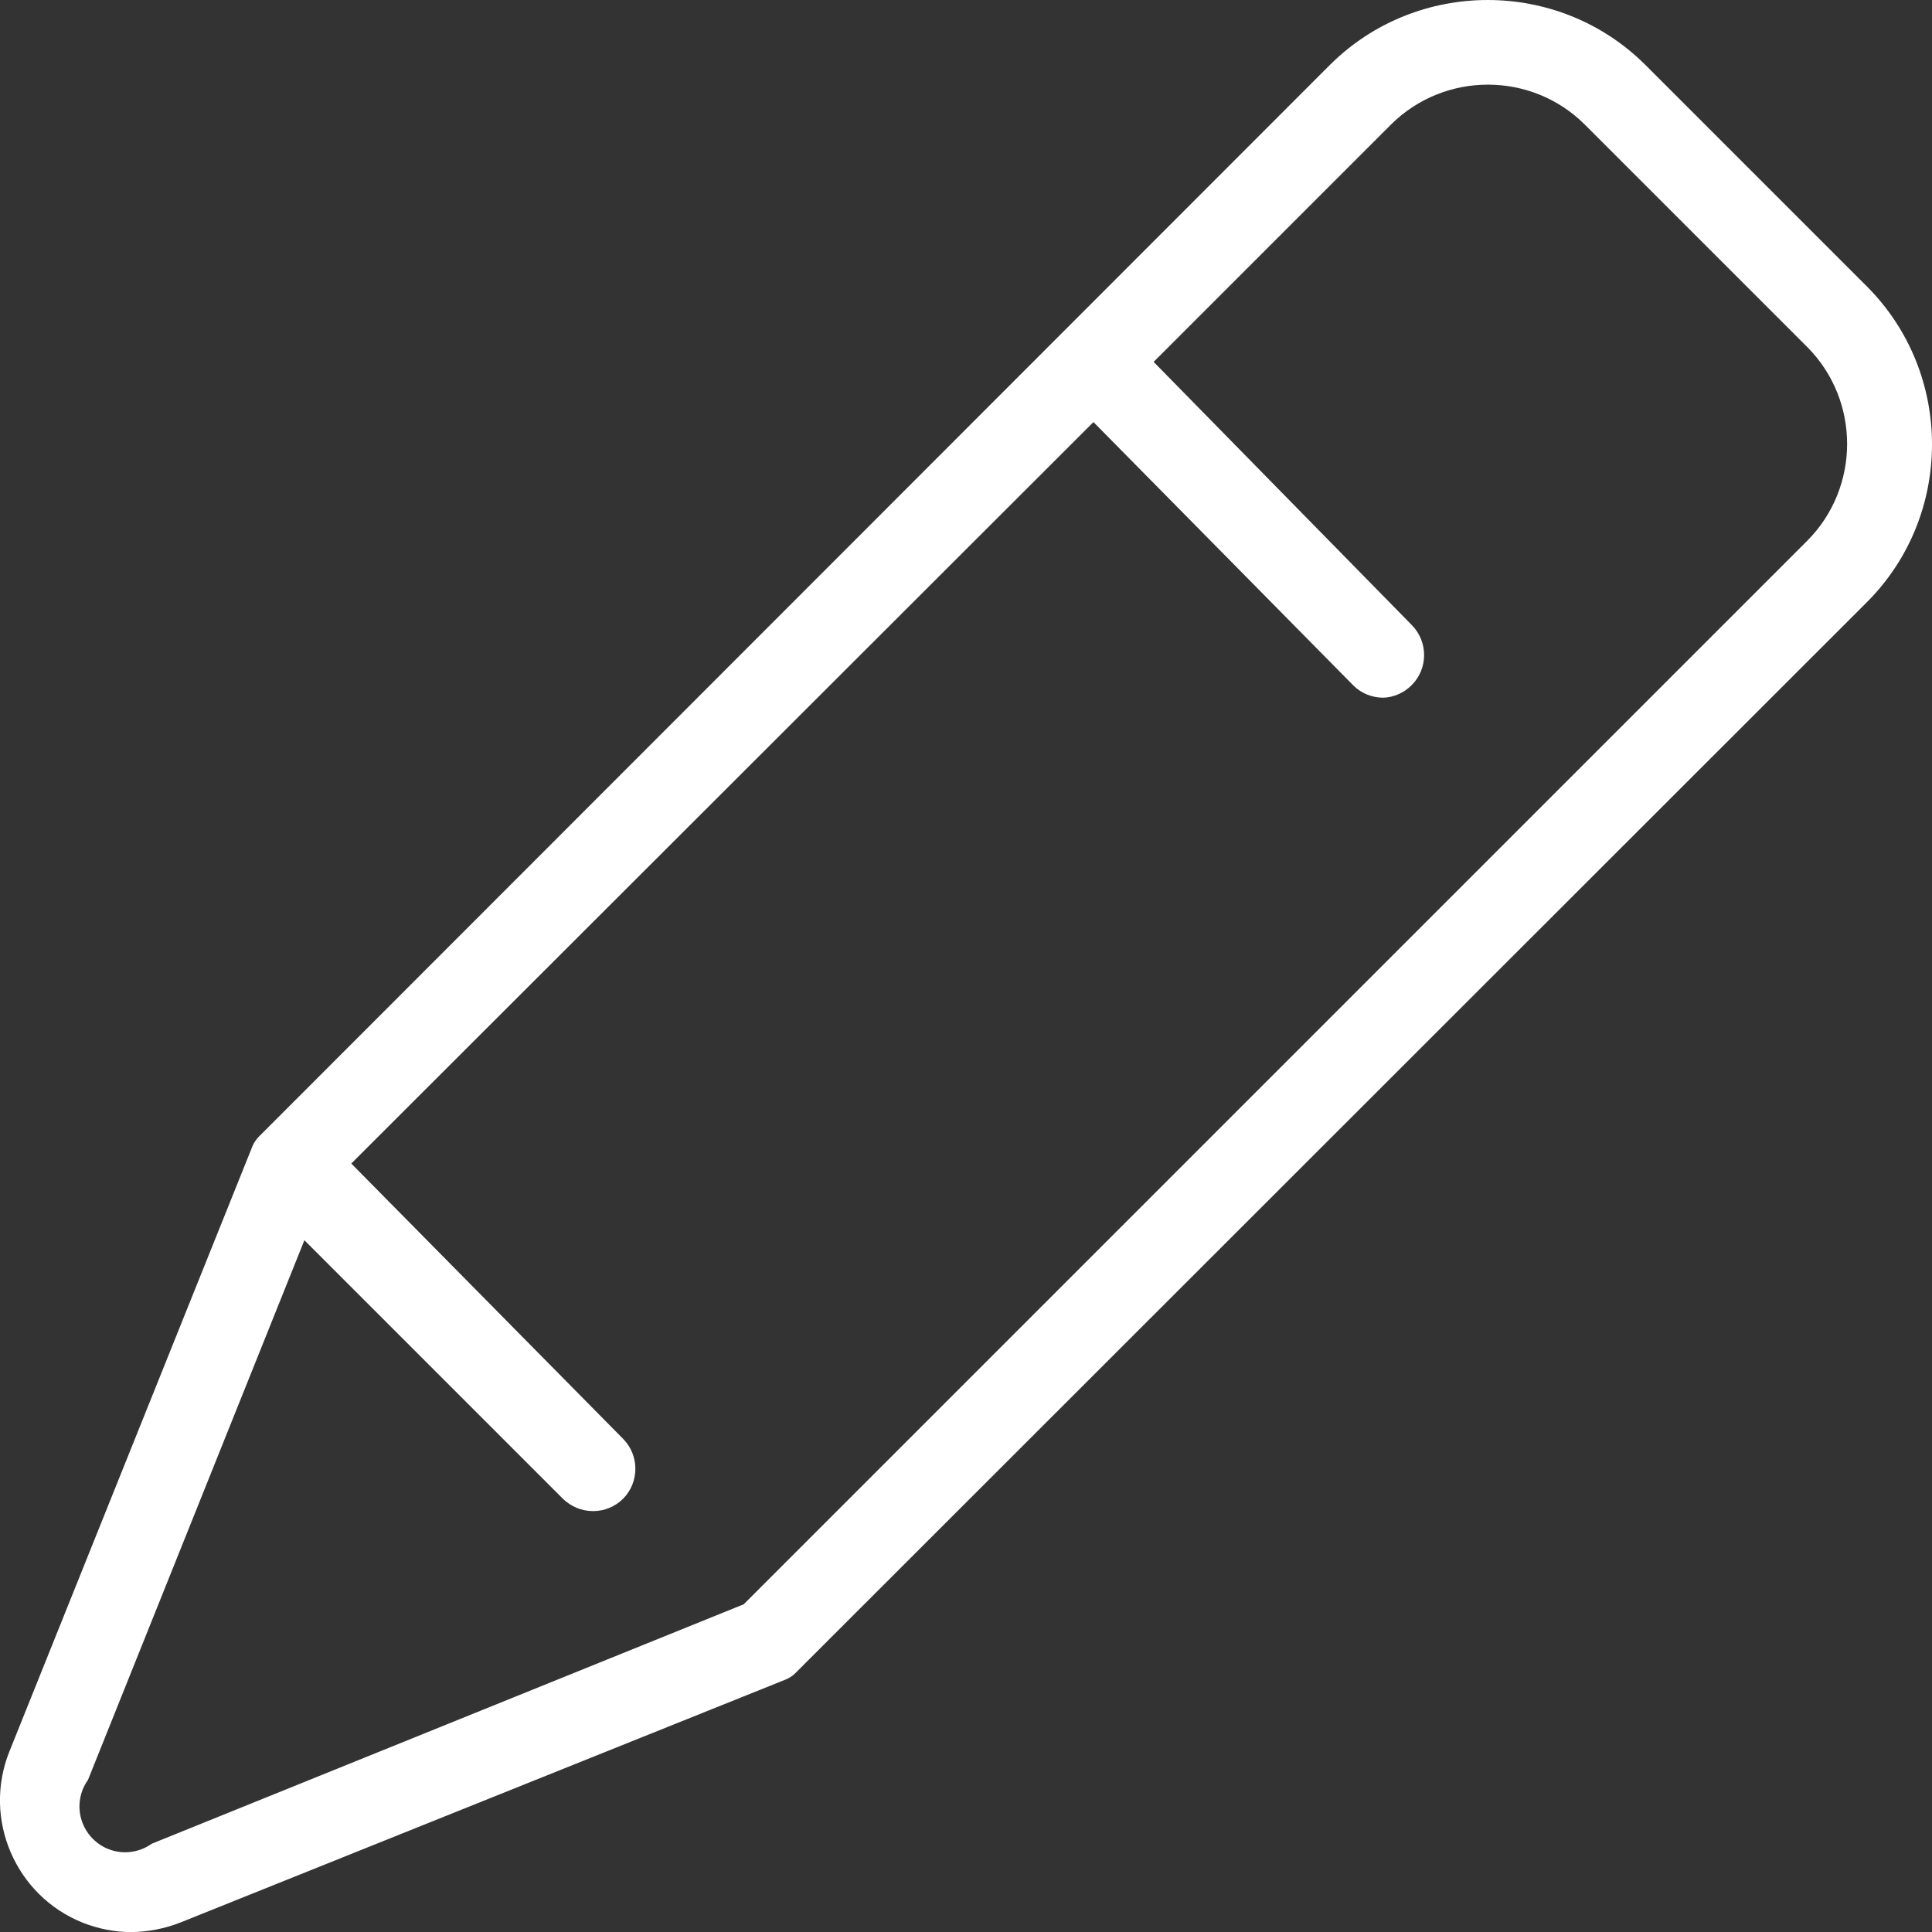 <?xml version="1.0" encoding="UTF-8"?>
<svg id="Capa_1" xmlns="http://www.w3.org/2000/svg" viewBox="0 0 165.98 165.99">
  <rect x="0" y="0" width="165.98" height="165.99" fill="#333333" stroke="none"/>
  <defs>
    <style>
      .cls-1 {
        fill: #fff;
      }
    </style>
  </defs>
  <path class="cls-1" d="M22.41,97.48c-.38.35-.63.73-.78,1.14L.8,150.49c-2.31,5.79.53,12.39,6.33,14.7,1.32.52,2.71.79,4.13.8,1.44-.02,2.88-.29,4.25-.83l51.79-20.79c.47-.17.85-.42,1.14-.74l91.99-91.94c7.4-7.45,7.4-19.58,0-27.04l-19.1-19.1c-3.73-3.7-8.62-5.55-13.52-5.55s-9.8,1.85-13.53,5.55L22.41,97.48ZM136.16,10.71l19.1,19.1c4.57,4.59,4.57,12.06,0,16.65l-91.37,91.37-.38.15-50.46,20.41c-.69.49-1.49.74-2.29.74-1.08,0-2.16-.44-2.94-1.32-1.23-1.39-1.32-3.42-.26-4.9l18.59-46.36,22.21,22.21c.68.67,1.62,1.06,2.58,1.06h.02c.97,0,1.88-.38,2.57-1.06,1.41-1.42,1.41-3.74-.01-5.16l-23.34-23.64,63.76-63.7,22.33,22.63c.67.67,1.58,1.04,2.55,1.05.88-.02,1.77-.4,2.44-1.06,1.44-1.42,1.45-3.75.02-5.19l-22.17-22.6,20.39-20.39c4.6-4.57,12.06-4.57,16.65,0Z"/>
</svg>